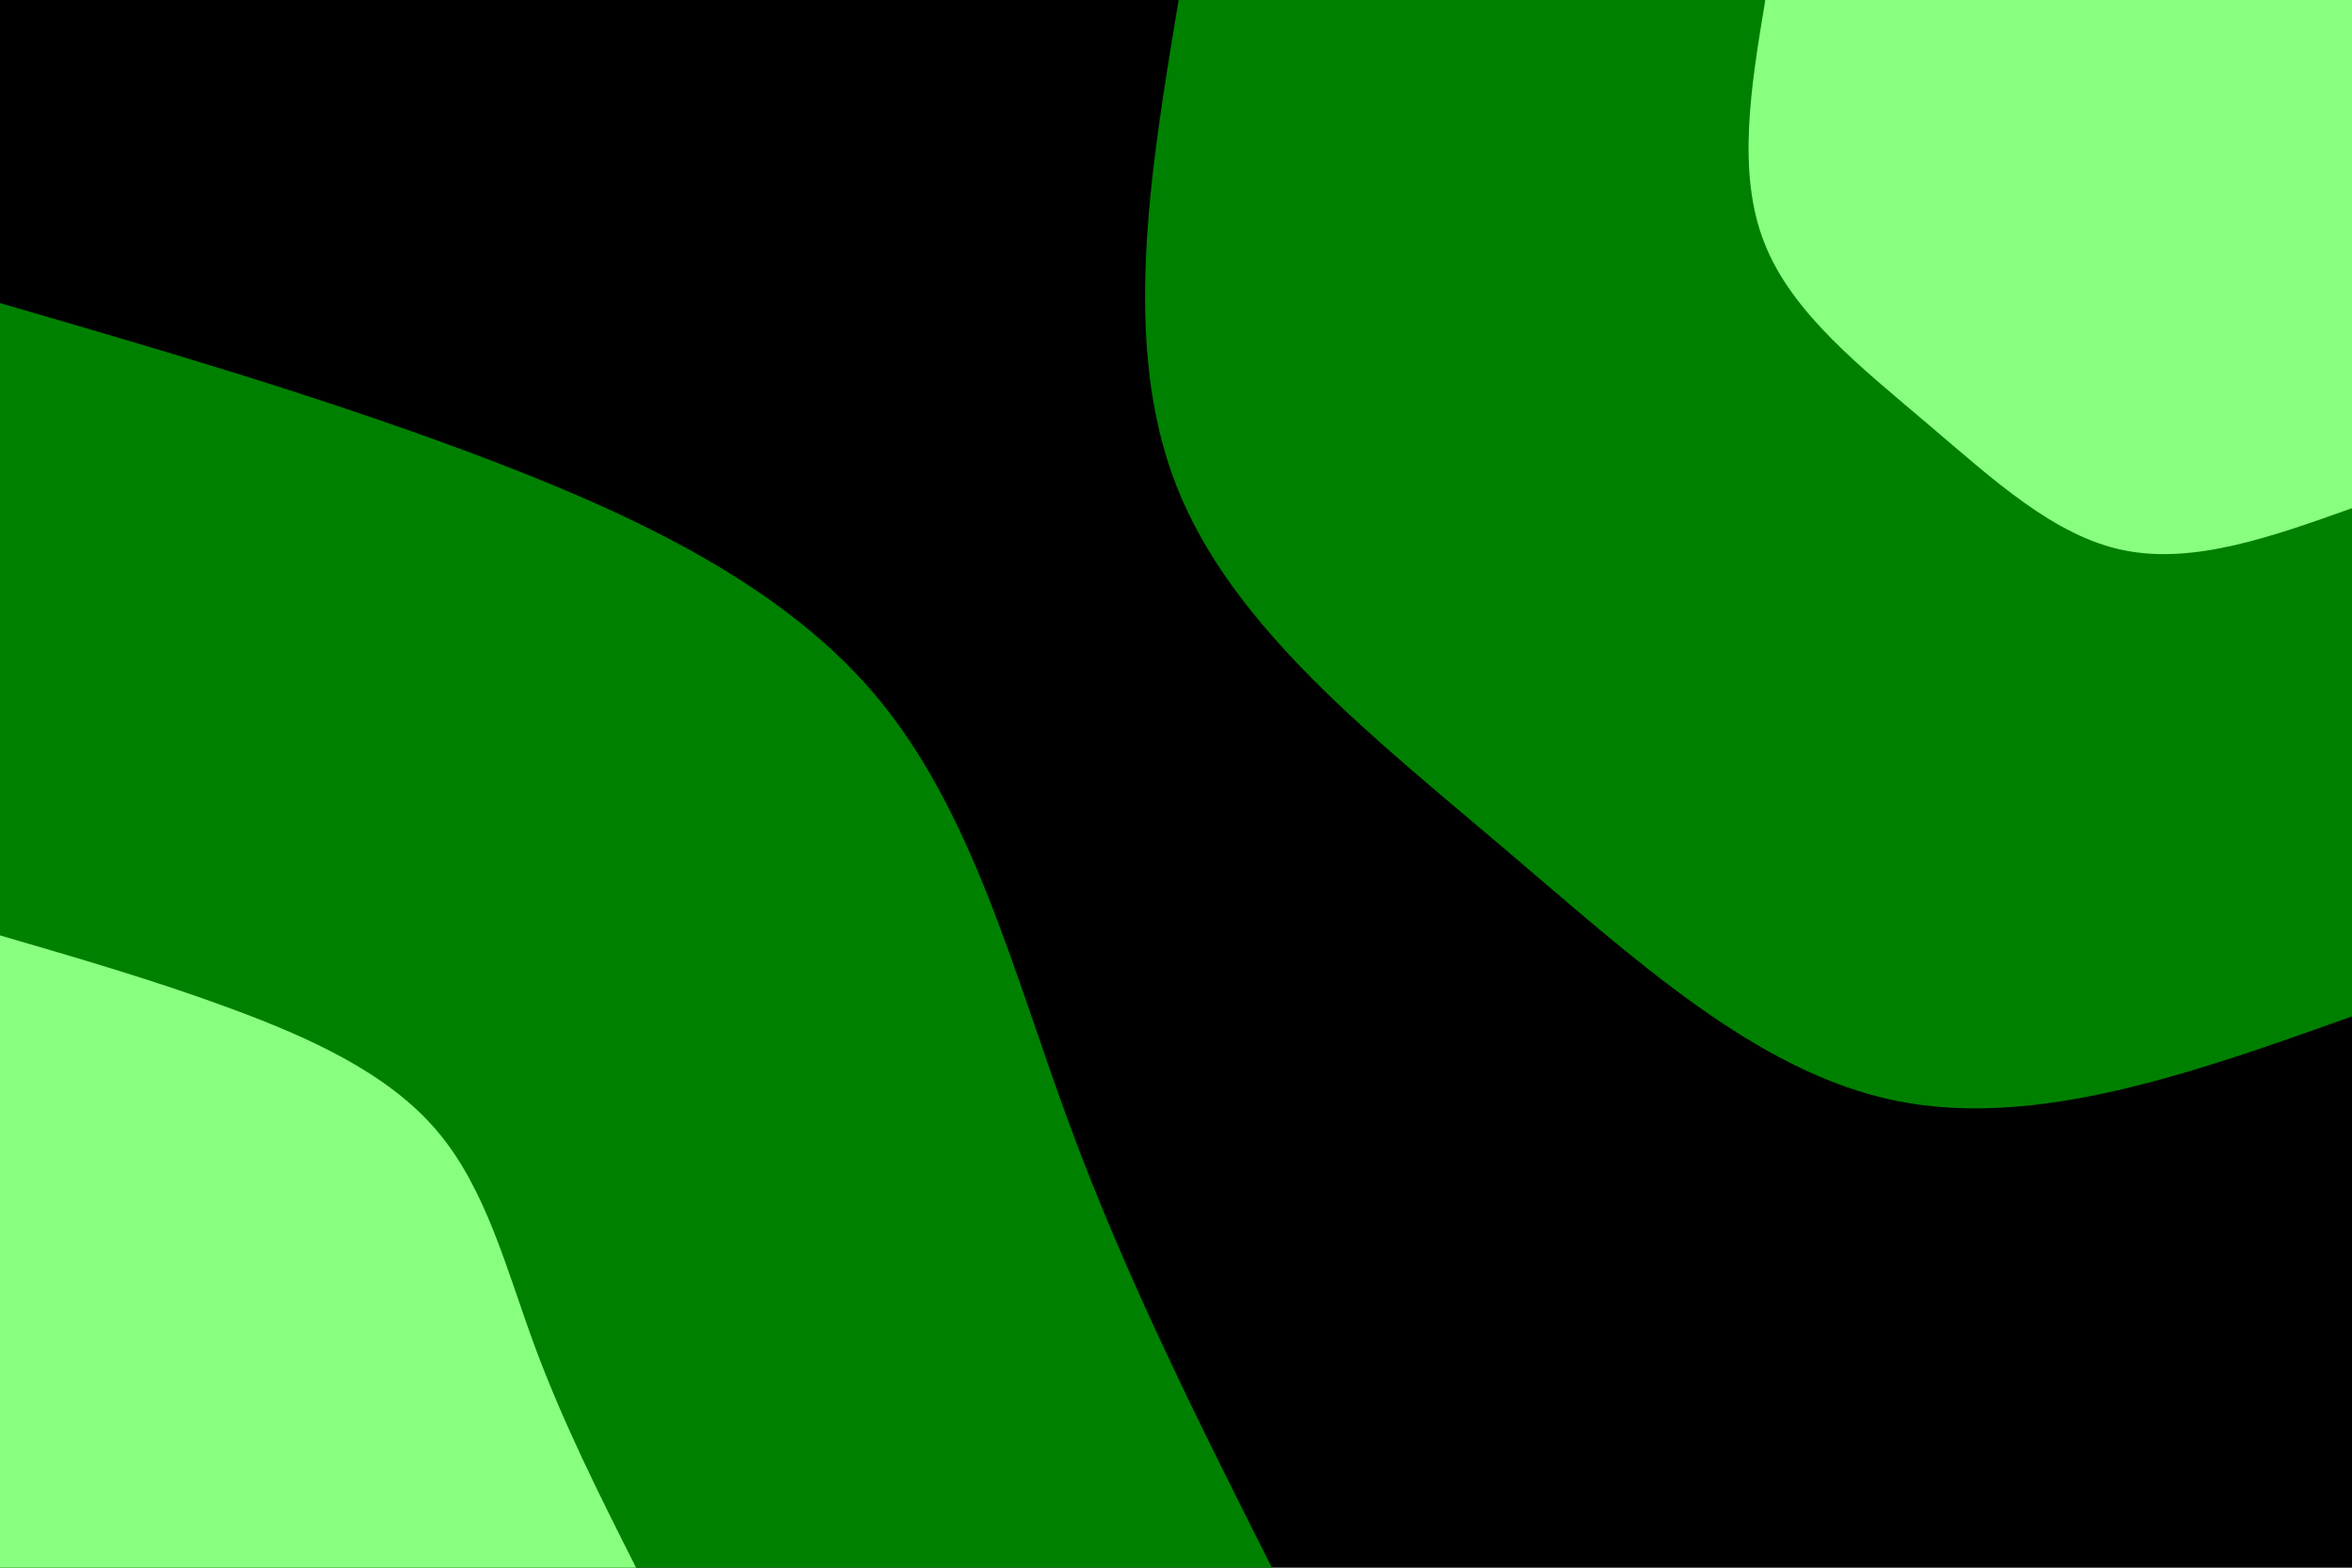 <svg id="visual" viewBox="0 0 900 600" width="900" height="600" xmlns="http://www.w3.org/2000/svg" xmlns:xlink="http://www.w3.org/1999/xlink" version="1.1"><rect x="0" y="0" width="900" height="600" fill="#000000"></rect><defs><linearGradient id="grad1_0" x1="33.3%" y1="0%" x2="100%" y2="100%"><stop offset="20%" stop-color="#89ff80" stop-opacity="1"></stop><stop offset="80%" stop-color="#89ff80" stop-opacity="1"></stop></linearGradient></defs><defs><linearGradient id="grad1_1" x1="33.3%" y1="0%" x2="100%" y2="100%"><stop offset="20%" stop-color="#89ff80" stop-opacity="1"></stop><stop offset="80%" stop-color="#000000" stop-opacity="1"></stop></linearGradient></defs><defs><linearGradient id="grad2_0" x1="0%" y1="0%" x2="66.7%" y2="100%"><stop offset="20%" stop-color="#89ff80" stop-opacity="1"></stop><stop offset="80%" stop-color="#89ff80" stop-opacity="1"></stop></linearGradient></defs><defs><linearGradient id="grad2_1" x1="0%" y1="0%" x2="66.7%" y2="100%"><stop offset="20%" stop-color="#000000" stop-opacity="1"></stop><stop offset="80%" stop-color="#89ff80" stop-opacity="1"></stop></linearGradient></defs><g transform="translate(900, 0)"><path d="M0 389C-60.5 410.6 -121 432.2 -174.5 421.3C-228 410.4 -274.5 367.1 -324.6 324.6C-374.7 282 -428.4 240.2 -449.7 186.3C-471 132.3 -460 66.2 -449 0L0 0Z" fill="#008000"></path><path d="M0 194.5C-30.3 205.3 -60.5 216.1 -87.3 210.6C-114 205.2 -137.2 183.6 -162.3 162.3C-187.3 141 -214.2 120.1 -224.8 93.1C-235.5 66.2 -230 33.1 -224.5 0L0 0Z" fill="#89ff80"></path></g><g transform="translate(0, 600)"><path d="M0 -484C58.9 -466.9 117.7 -449.8 177.2 -427.8C236.6 -405.7 296.7 -378.9 334.5 -334.5C372.2 -290.1 387.6 -228.2 409.3 -169.5C430.9 -110.9 458.8 -55.4 486.7 0L0 0Z" fill="#008000"></path><path d="M0 -242C29.4 -233.4 58.9 -224.9 88.6 -213.9C118.3 -202.9 148.4 -189.4 167.2 -167.2C186.1 -145 193.8 -114.1 204.6 -84.8C215.5 -55.4 229.4 -27.7 243.4 0L0 0Z" fill="#89ff80"></path></g></svg>